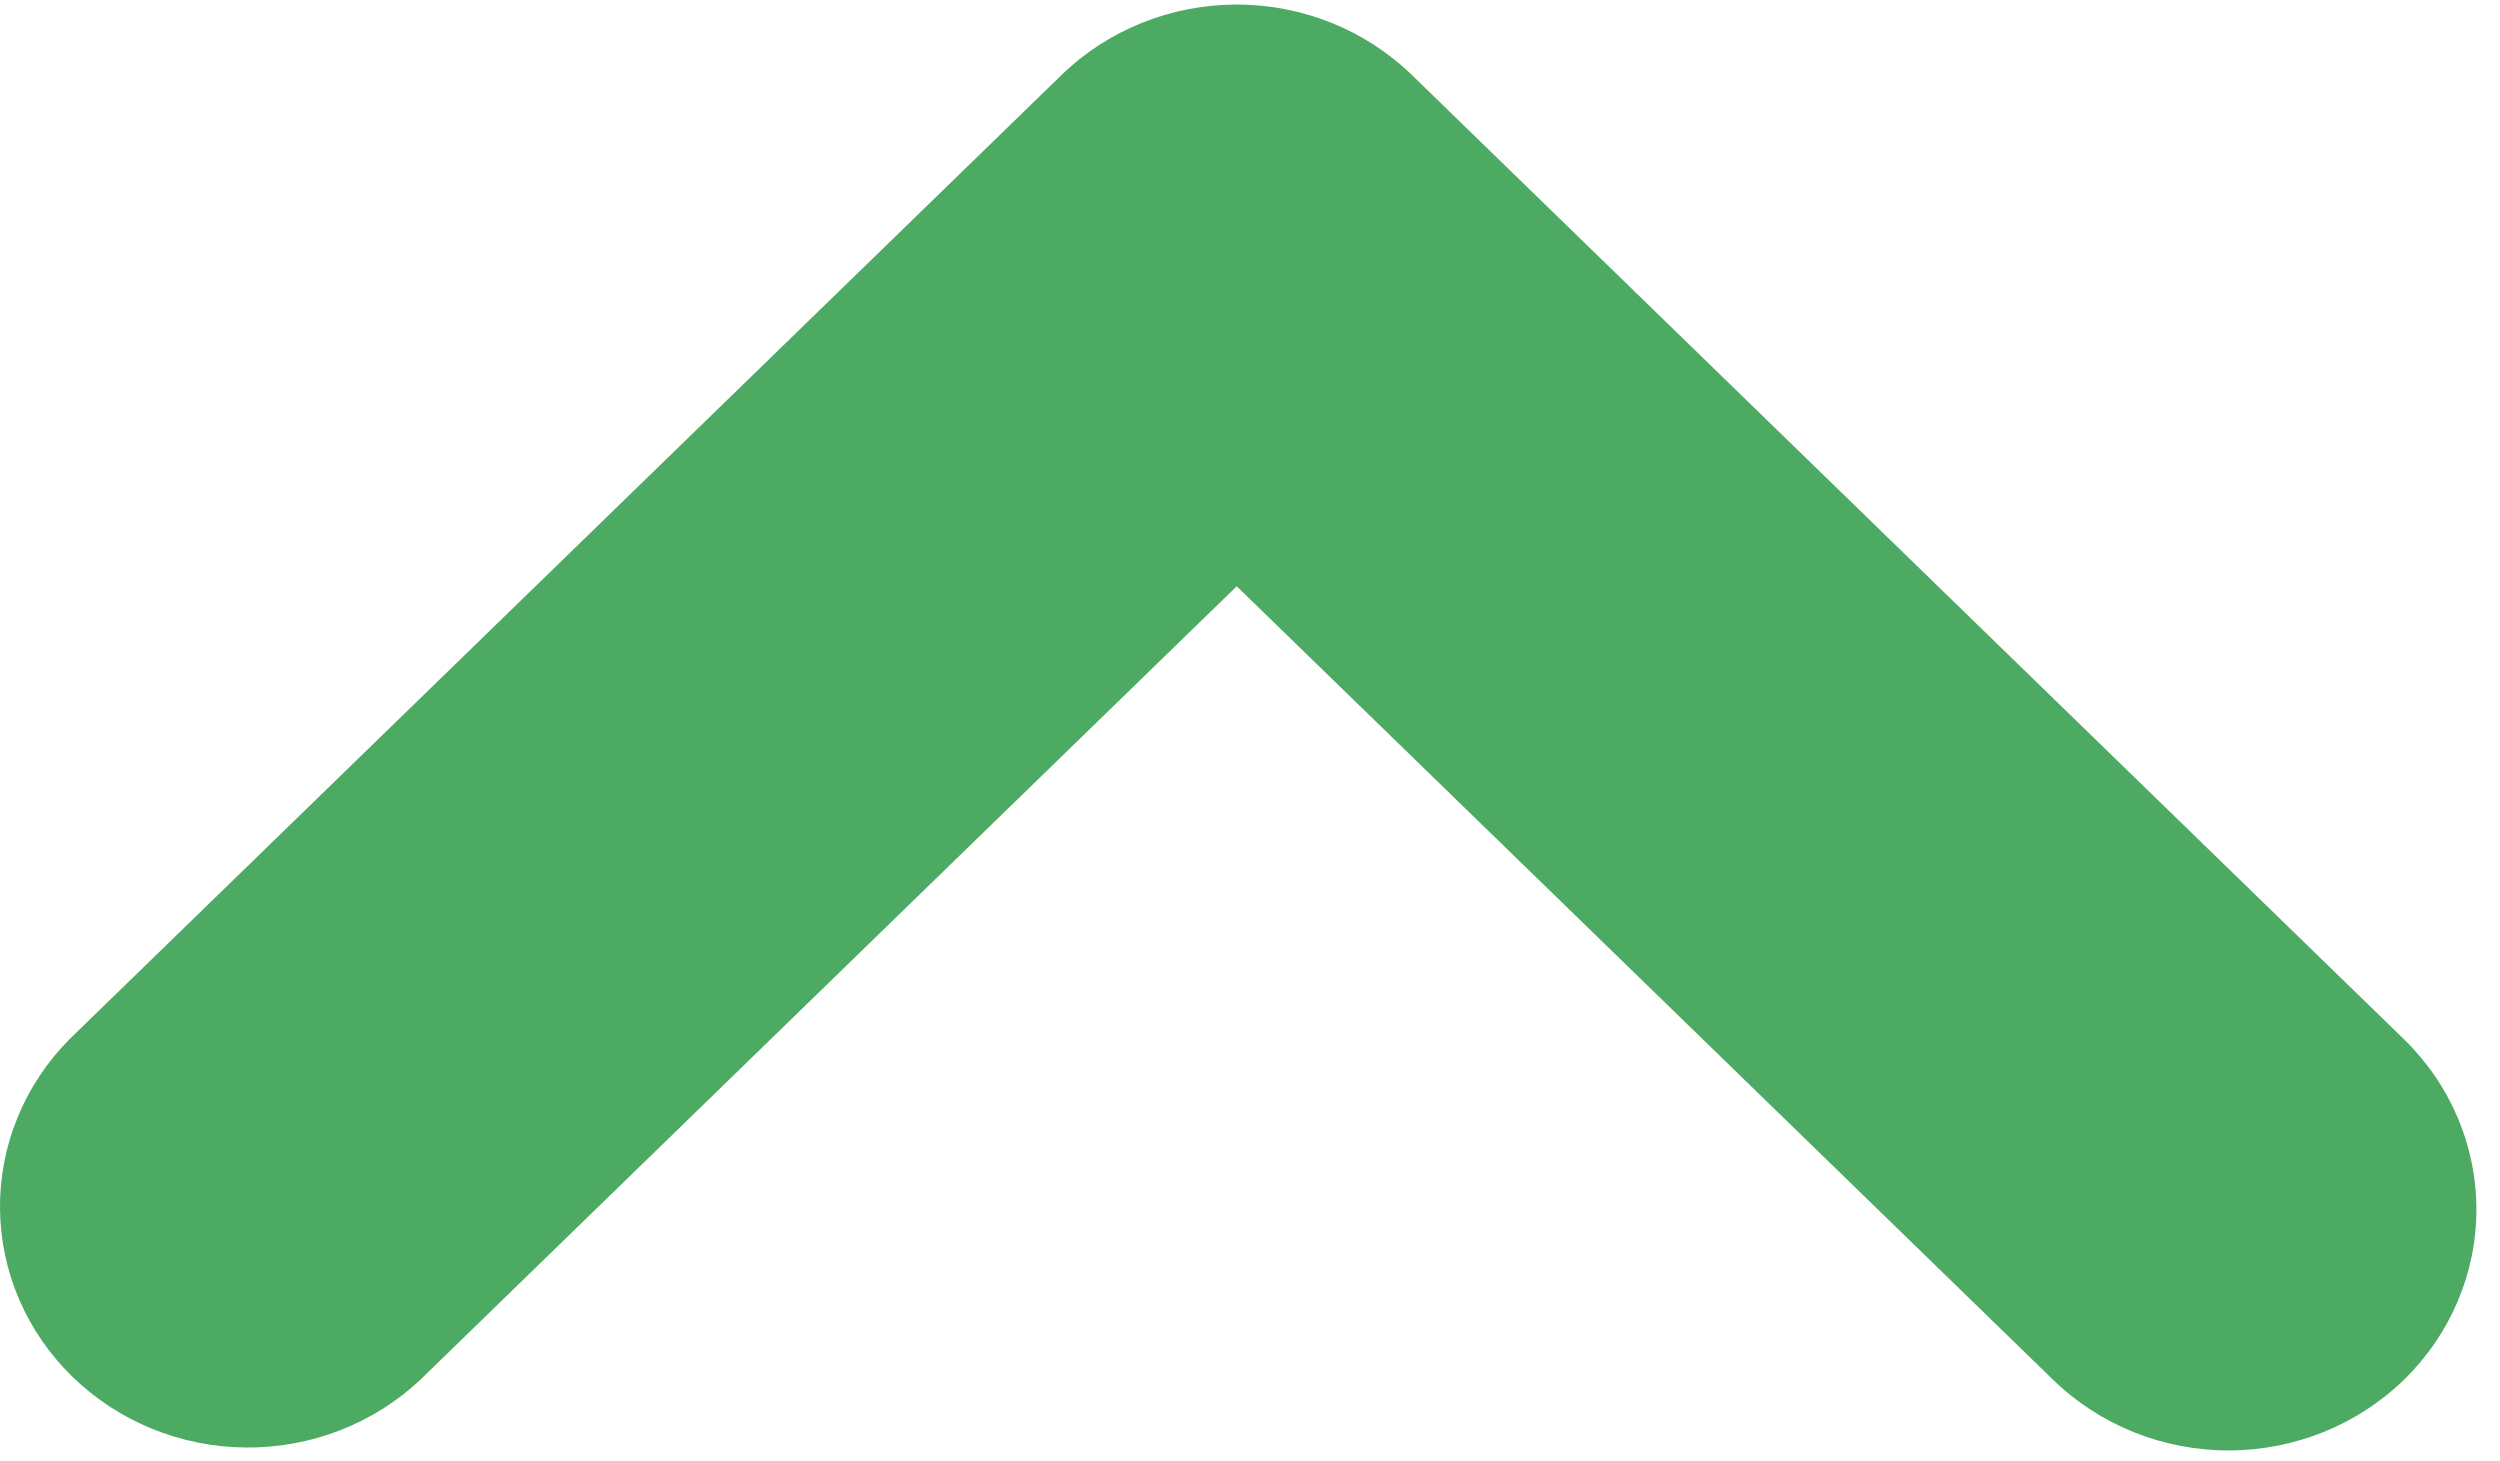 <svg width="89" height="52" viewBox="0 0 89 52" fill="none" xmlns="http://www.w3.org/2000/svg">
<path id="Vector" fill-rule="evenodd" clip-rule="evenodd" d="M85.576 49.124C83.92 50.732 81.675 51.636 79.335 51.636C76.994 51.636 74.749 50.732 73.094 49.124L44.027 20.871L14.959 49.124C13.294 50.687 11.065 51.551 8.75 51.532C6.436 51.512 4.222 50.61 2.585 49.019C0.949 47.428 0.02 45.277 0 43.027C-0.02 40.778 0.87 38.61 2.478 36.992L37.786 2.674C39.441 1.065 41.686 0.162 44.027 0.162C46.367 0.162 48.612 1.065 50.267 2.674L85.576 36.992C87.23 38.601 88.16 40.783 88.16 43.058C88.16 45.333 87.23 47.515 85.576 49.124Z" fill="#018721" fill-opacity="0.7"/>
</svg>
